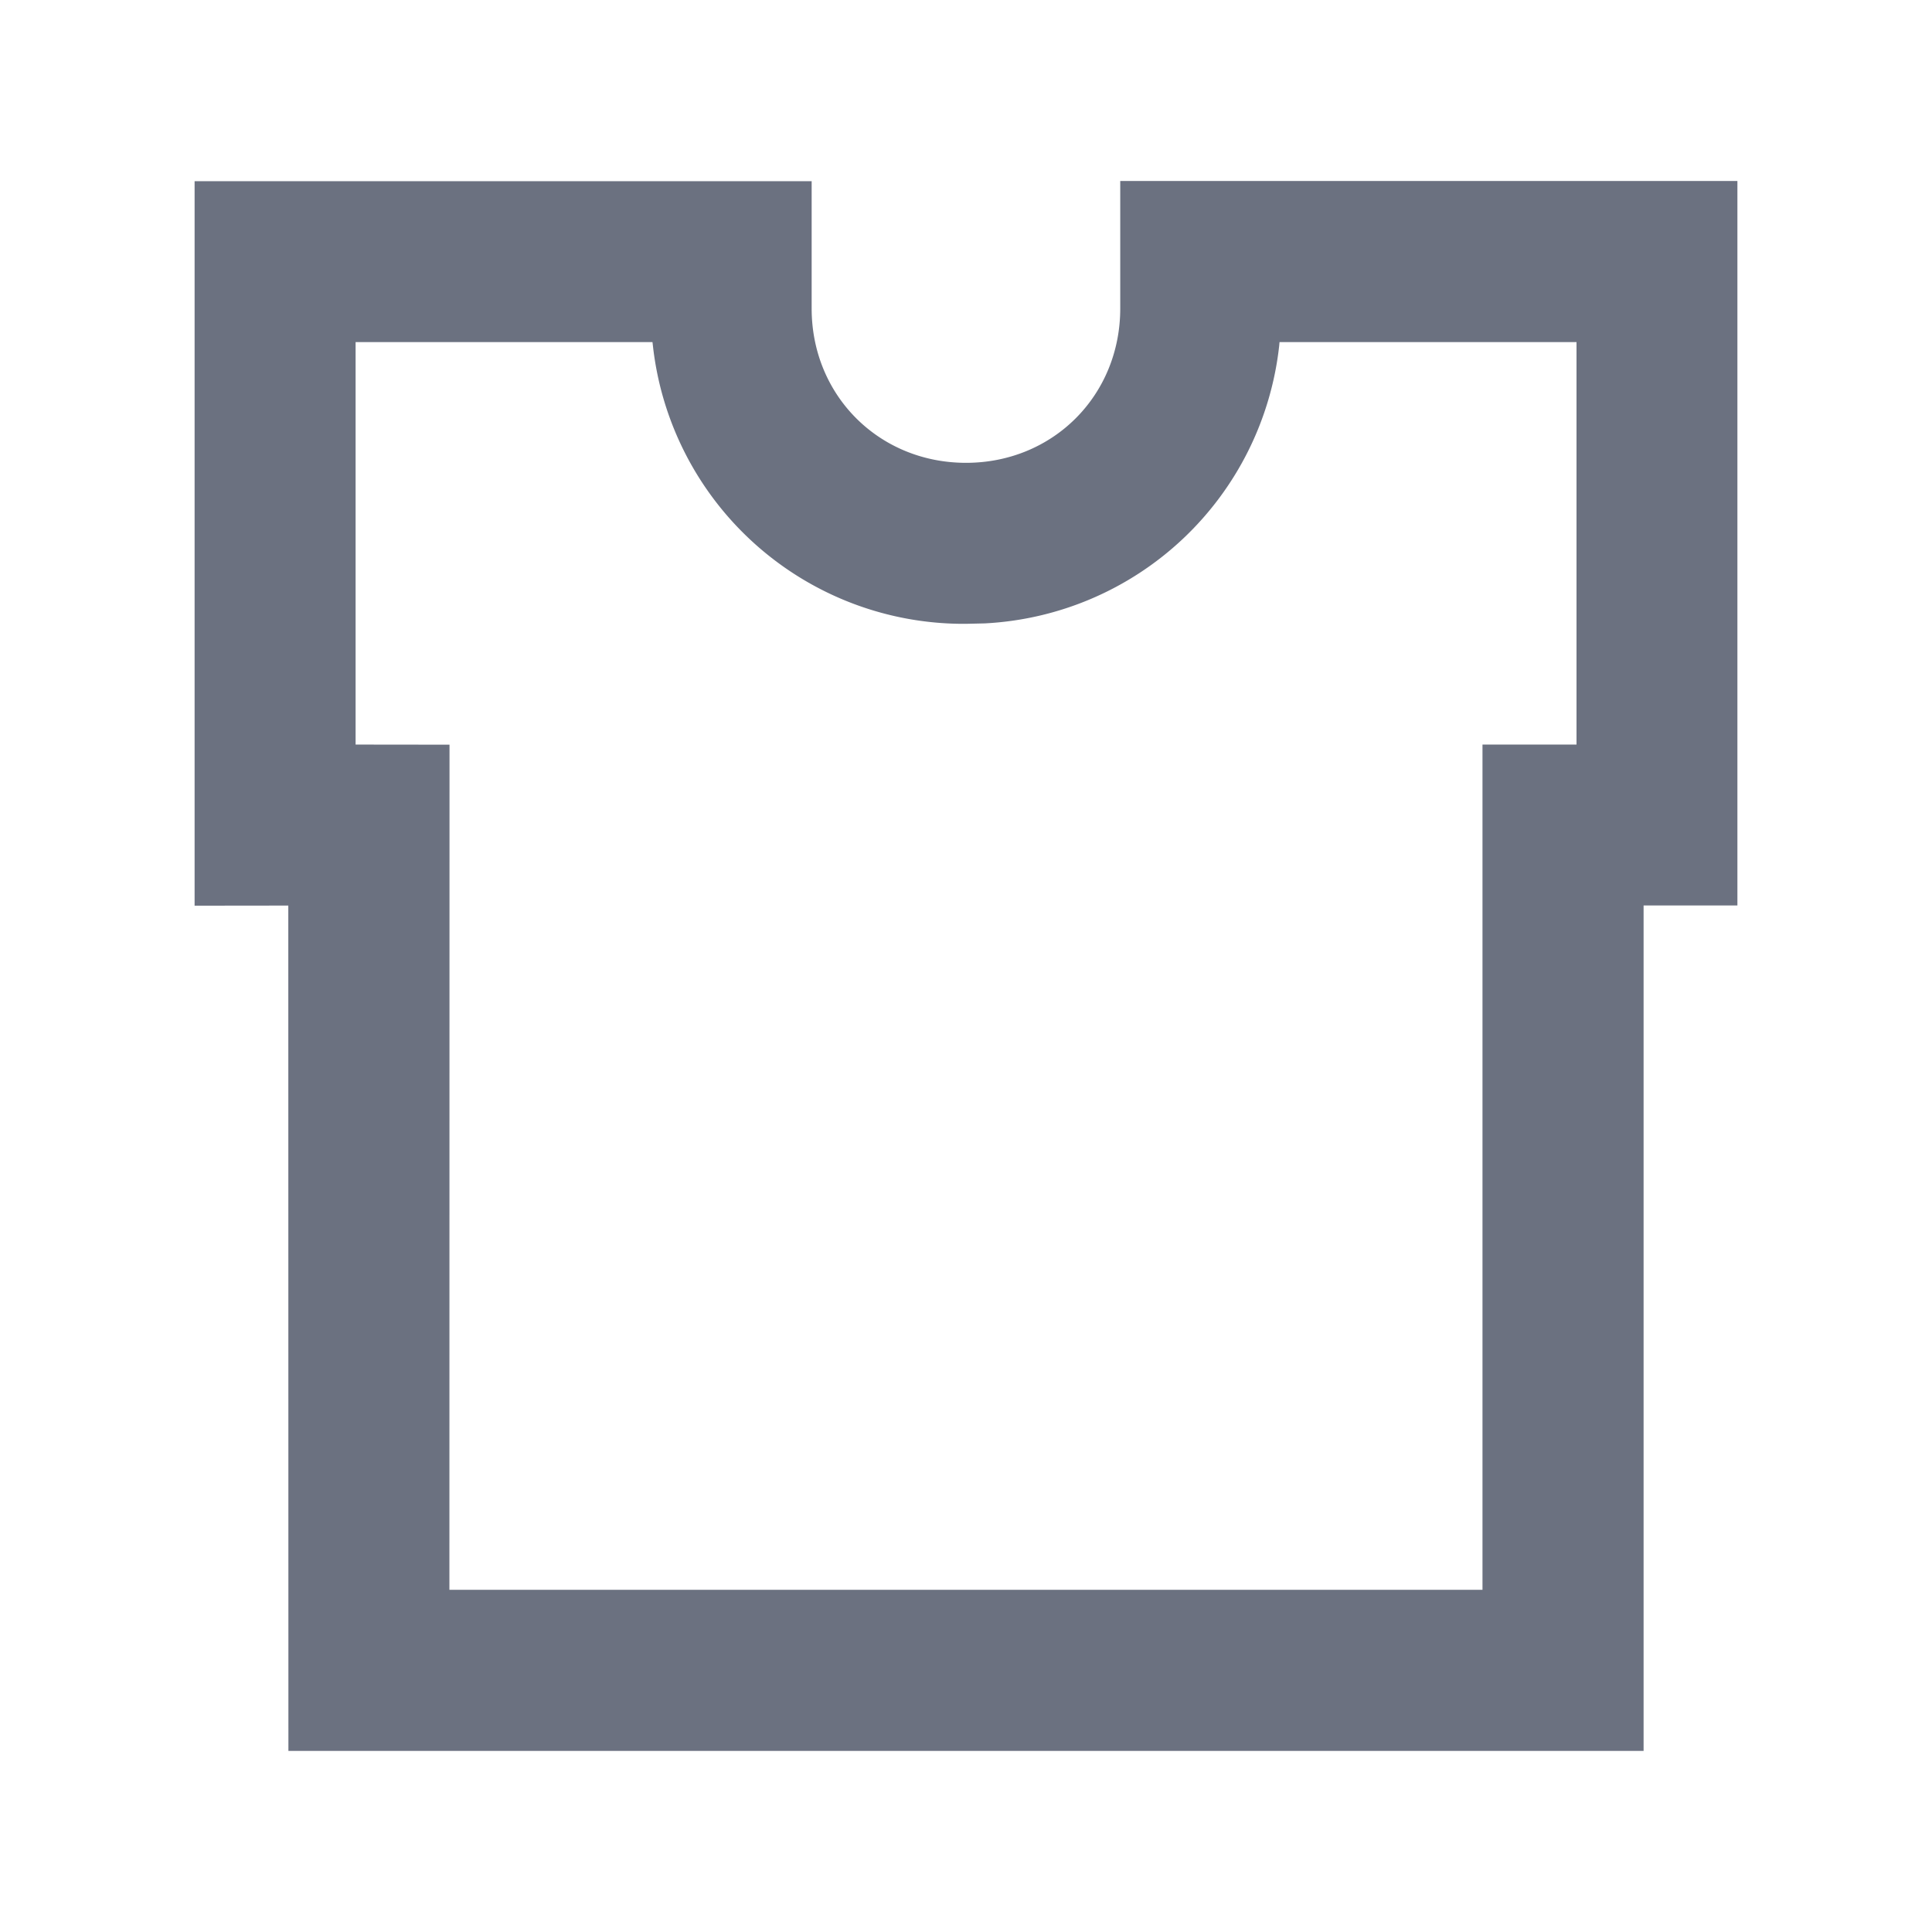 <svg viewBox="0 0 18 18" xmlns="http://www.w3.org/2000/svg"><path data-follow-fill="#6B7180" fill="#6B7180" d="M7.563 1.688h-5.75v6.75l.873-.001.001 7.876h12.626V8.436h.874v-6.75h-5.75v1.188c0 .81-.626 1.438-1.437 1.438-.81 0-1.438-.627-1.438-1.438V1.687Zm7.125 1.499v3.75h-.876v7.875H4.187l.001-7.874-.875-.001v-3.75h2.766l.004.034A2.913 2.913 0 0 0 9 5.812l.174-.004a2.91 2.91 0 0 0 2.744-2.587l.003-.034h2.767Z"/></svg>